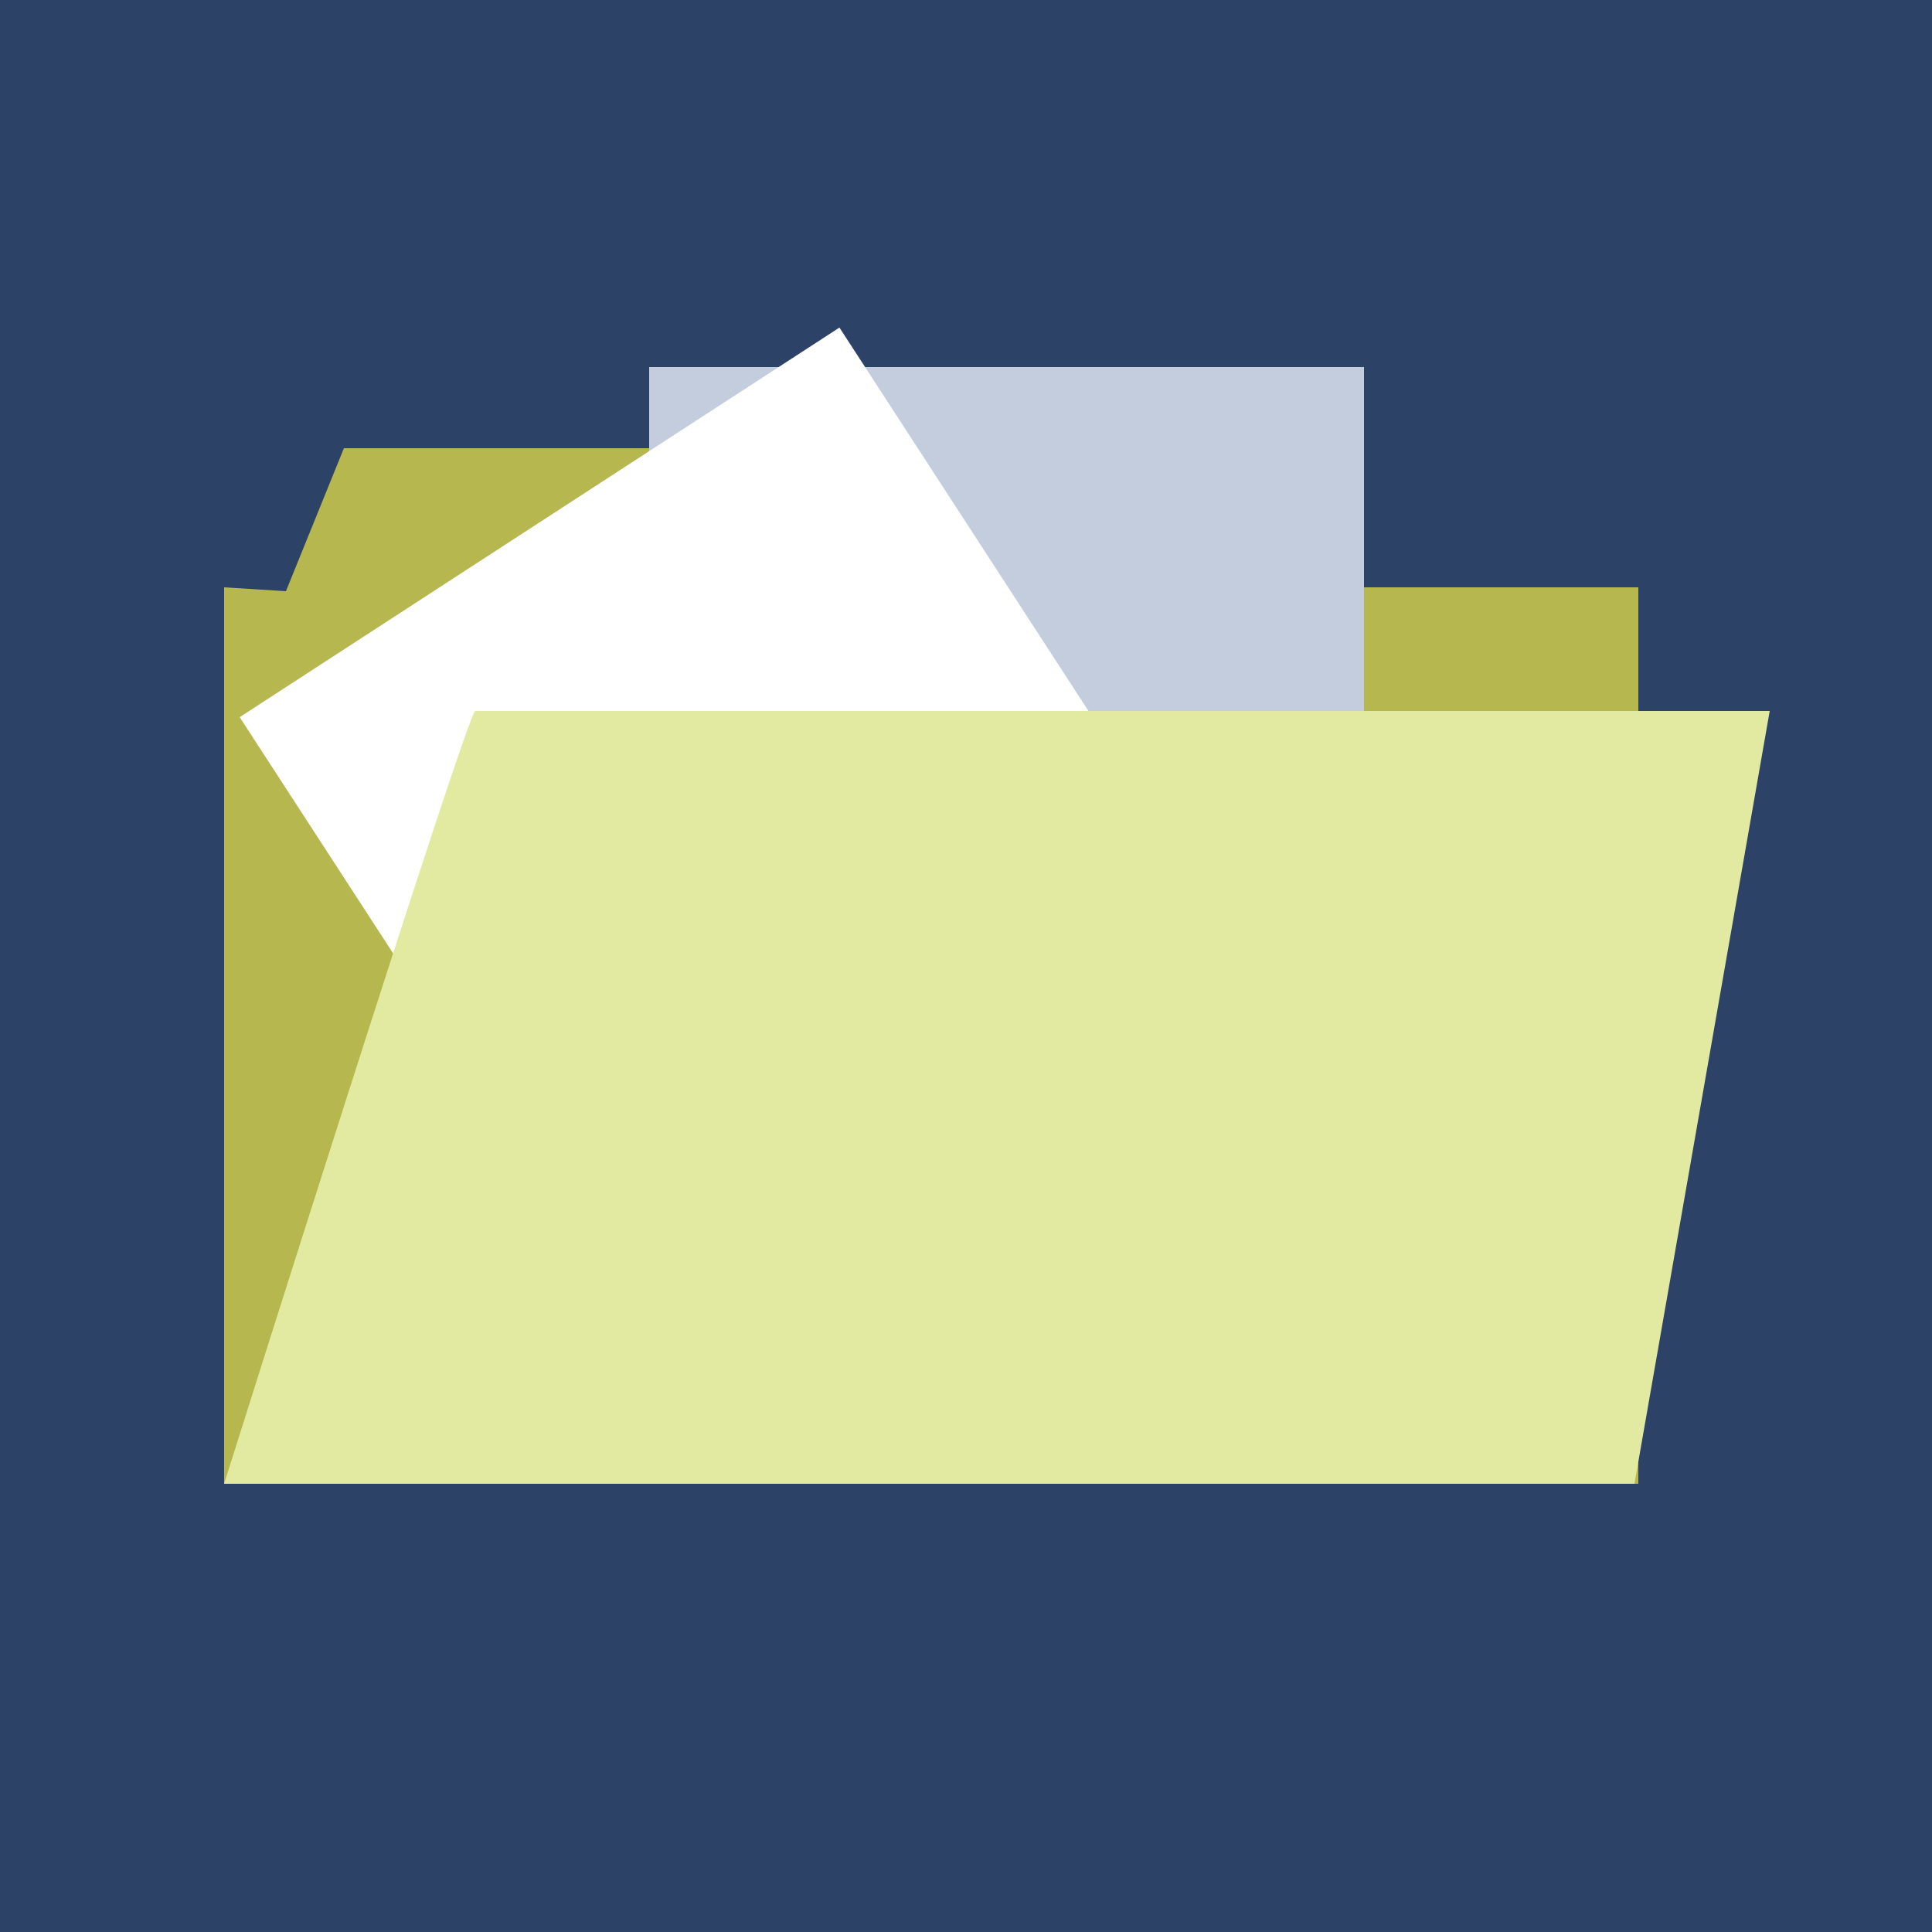 <?xml version="1.0" encoding="utf-8"?>
<!-- Generator: Adobe Illustrator 22.1.0, SVG Export Plug-In . SVG Version: 6.00 Build 0)  -->
<svg version="1.1" id="Layer_1" xmlns="http://www.w3.org/2000/svg" xmlns:xlink="http://www.w3.org/1999/xlink" x="0px" y="0px"
	 viewBox="0 0 50 50" style="enable-background:new 0 0 50 50;" xml:space="preserve">
<style type="text/css">
	.st0{fill:#2C4266;}
	.st1{fill:#B7B74F;}
	.st2{fill:#C3CDDD;}
	.st3{fill:#FFFFFF;}
	.st4{fill:#E1EAA0;}
</style>
<rect class="st0" width="50" height="50"/>
<polygon class="st1" points="42.4,38.4 5.8,38.4 5.8,15.2 7.4,15.3 8.9,11.6 23.5,11.6 24.7,15.2 42.4,15.2 "/>
<rect x="16.8" y="9.5" class="st2" width="18.5" height="25.9"/>
<rect x="11.1" y="11.6" transform="matrix(0.839 -0.545 0.545 0.839 -9.432 14.877)" class="st3" width="18.5" height="23.5"/>
<path class="st4" d="M5.8,38.4c0,0,6.3-20,6.5-20s33.5,0,33.5,0l-3.5,20H5.8z"/>
</svg>
